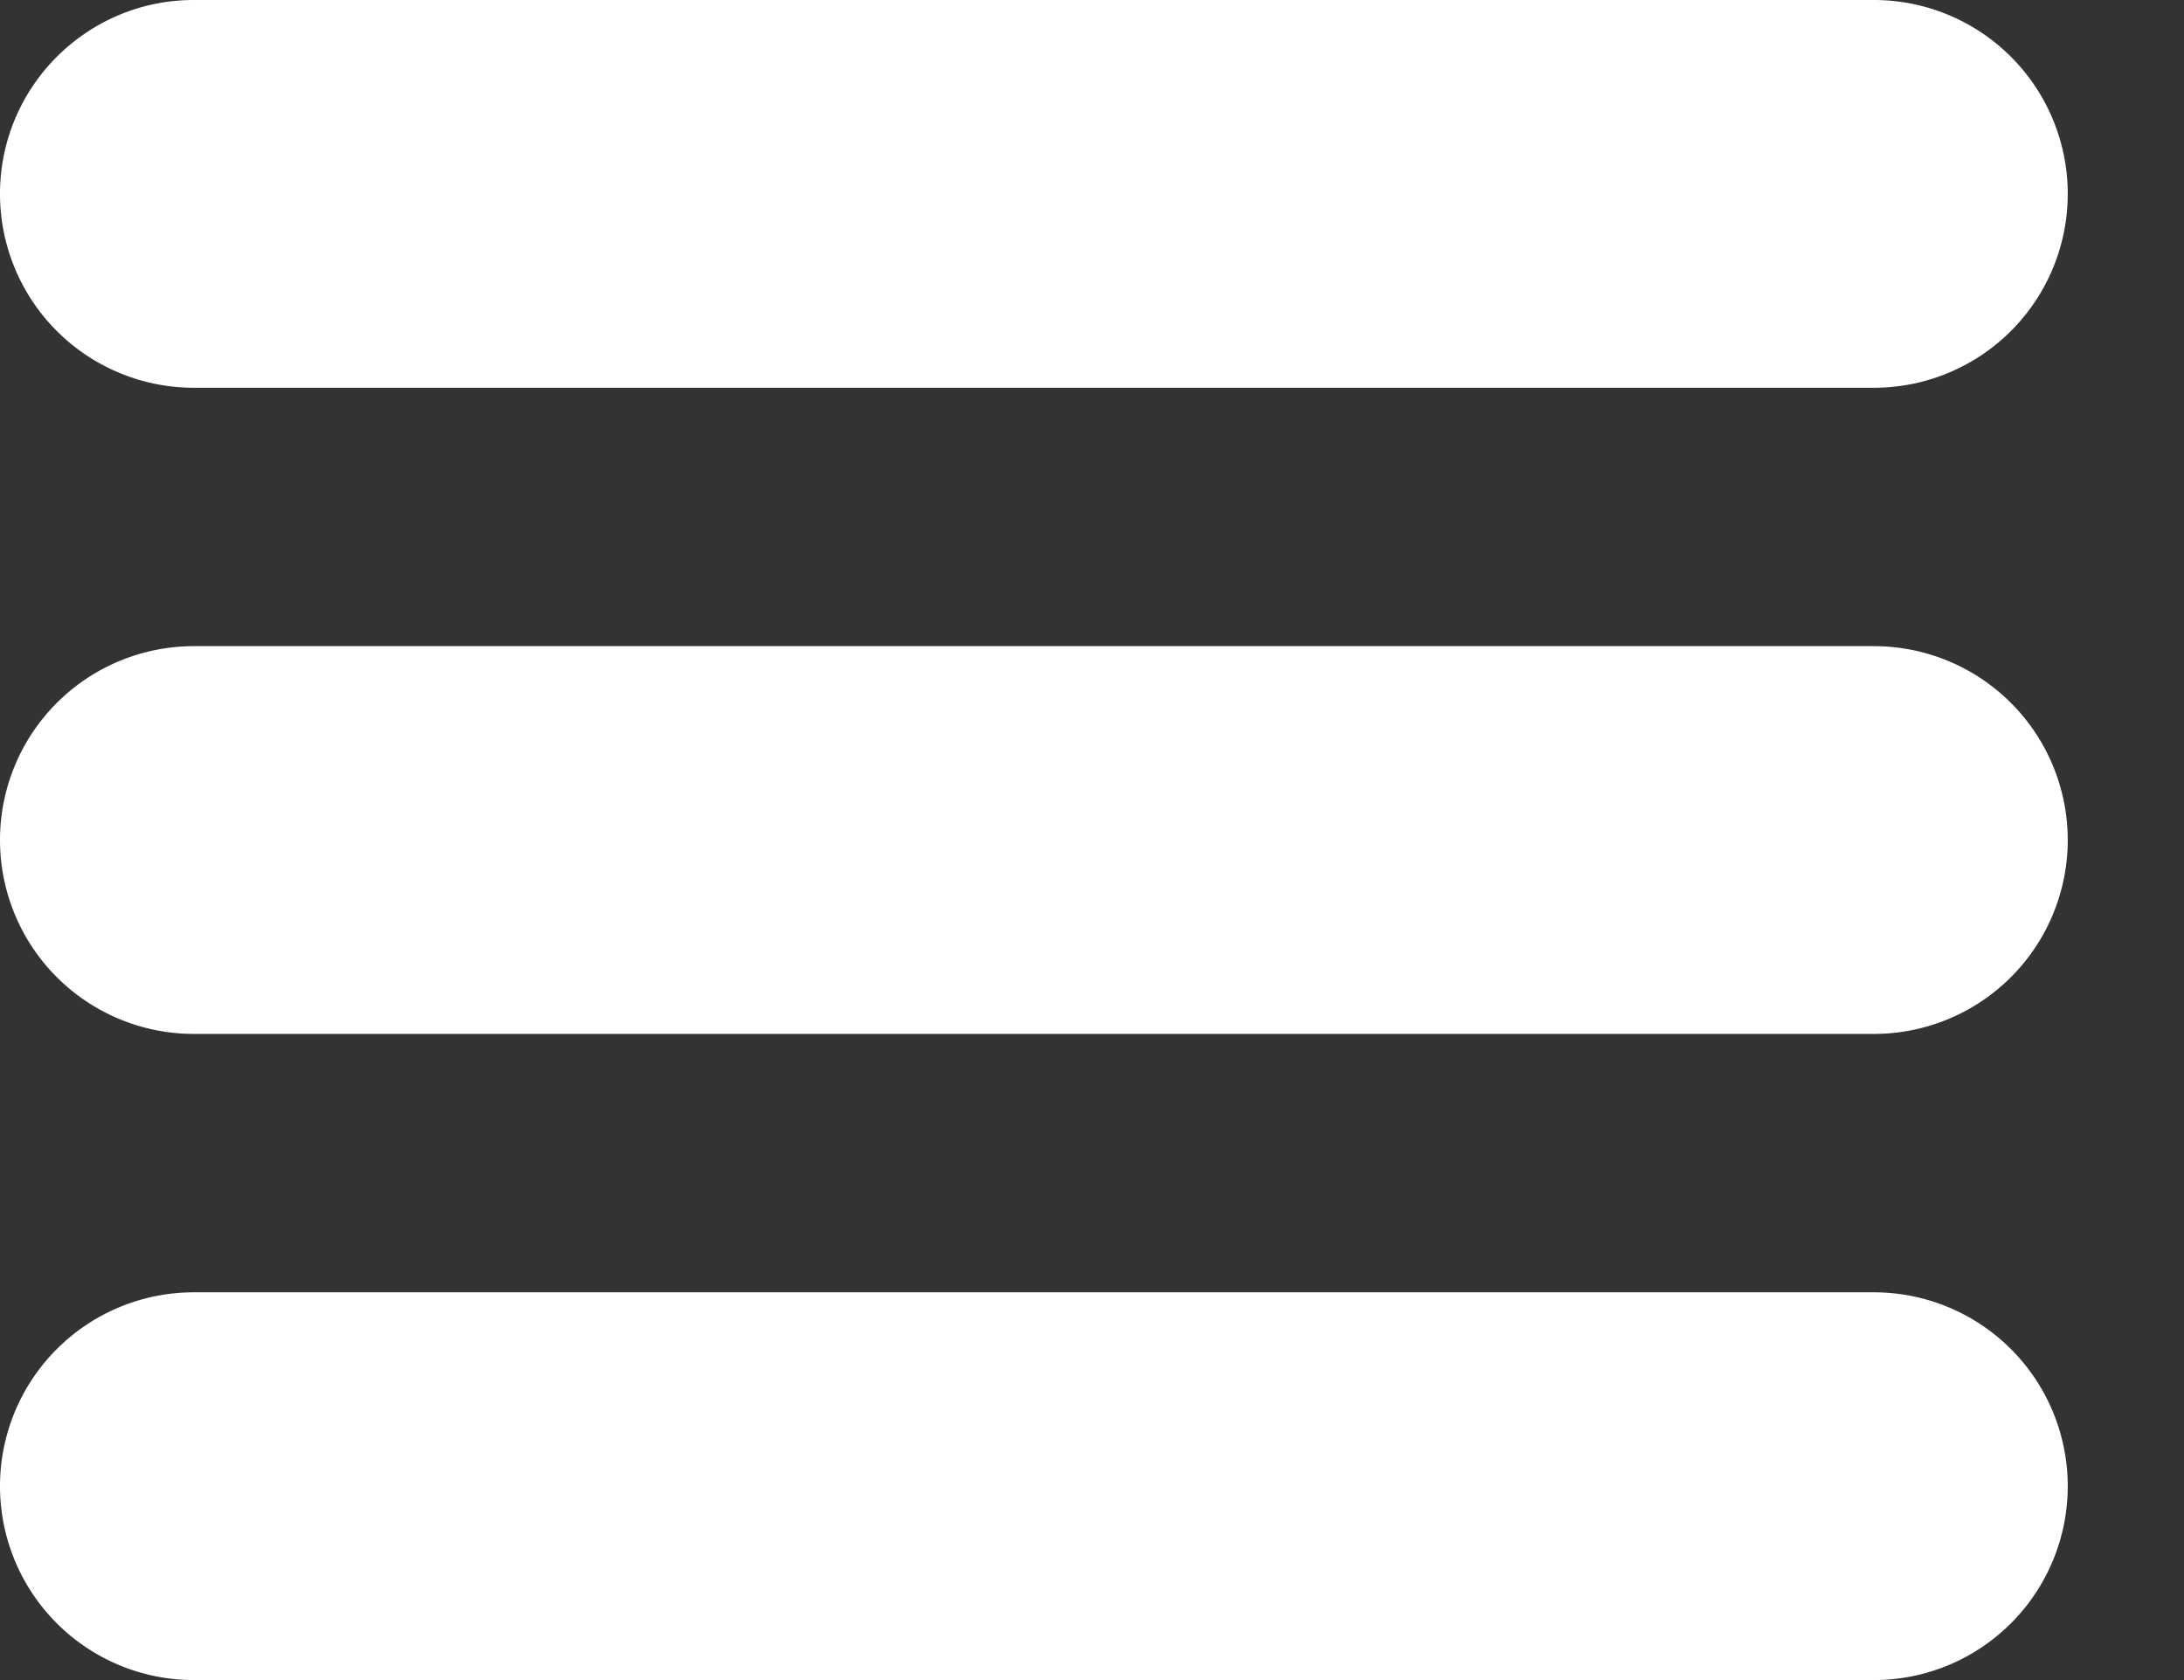 <svg height="10" viewBox="0 0 13 10" width="13" xmlns="http://www.w3.org/2000/svg" aria-label="menu" class="" name="menu"><rect x="0" y="0" width="13" height="10" fill="#333333" stroke="none"/><path d="M0 1.154C0 .517.517 0 1.154 0h10a1.154 1.154 0 1 1 0 2.308h-10A1.154 1.154 0 0 1 0 1.154zm11.154 2.692h-10a1.154 1.154 0 1 0 0 2.308h10a1.154 1.154 0 1 0 0-2.308zm0 3.846h-10a1.154 1.154 0 1 0 0 2.308h10a1.154 1.154 0 1 0 0-2.308z" fill="#FFF" fill-rule="nonzero"></path></svg>